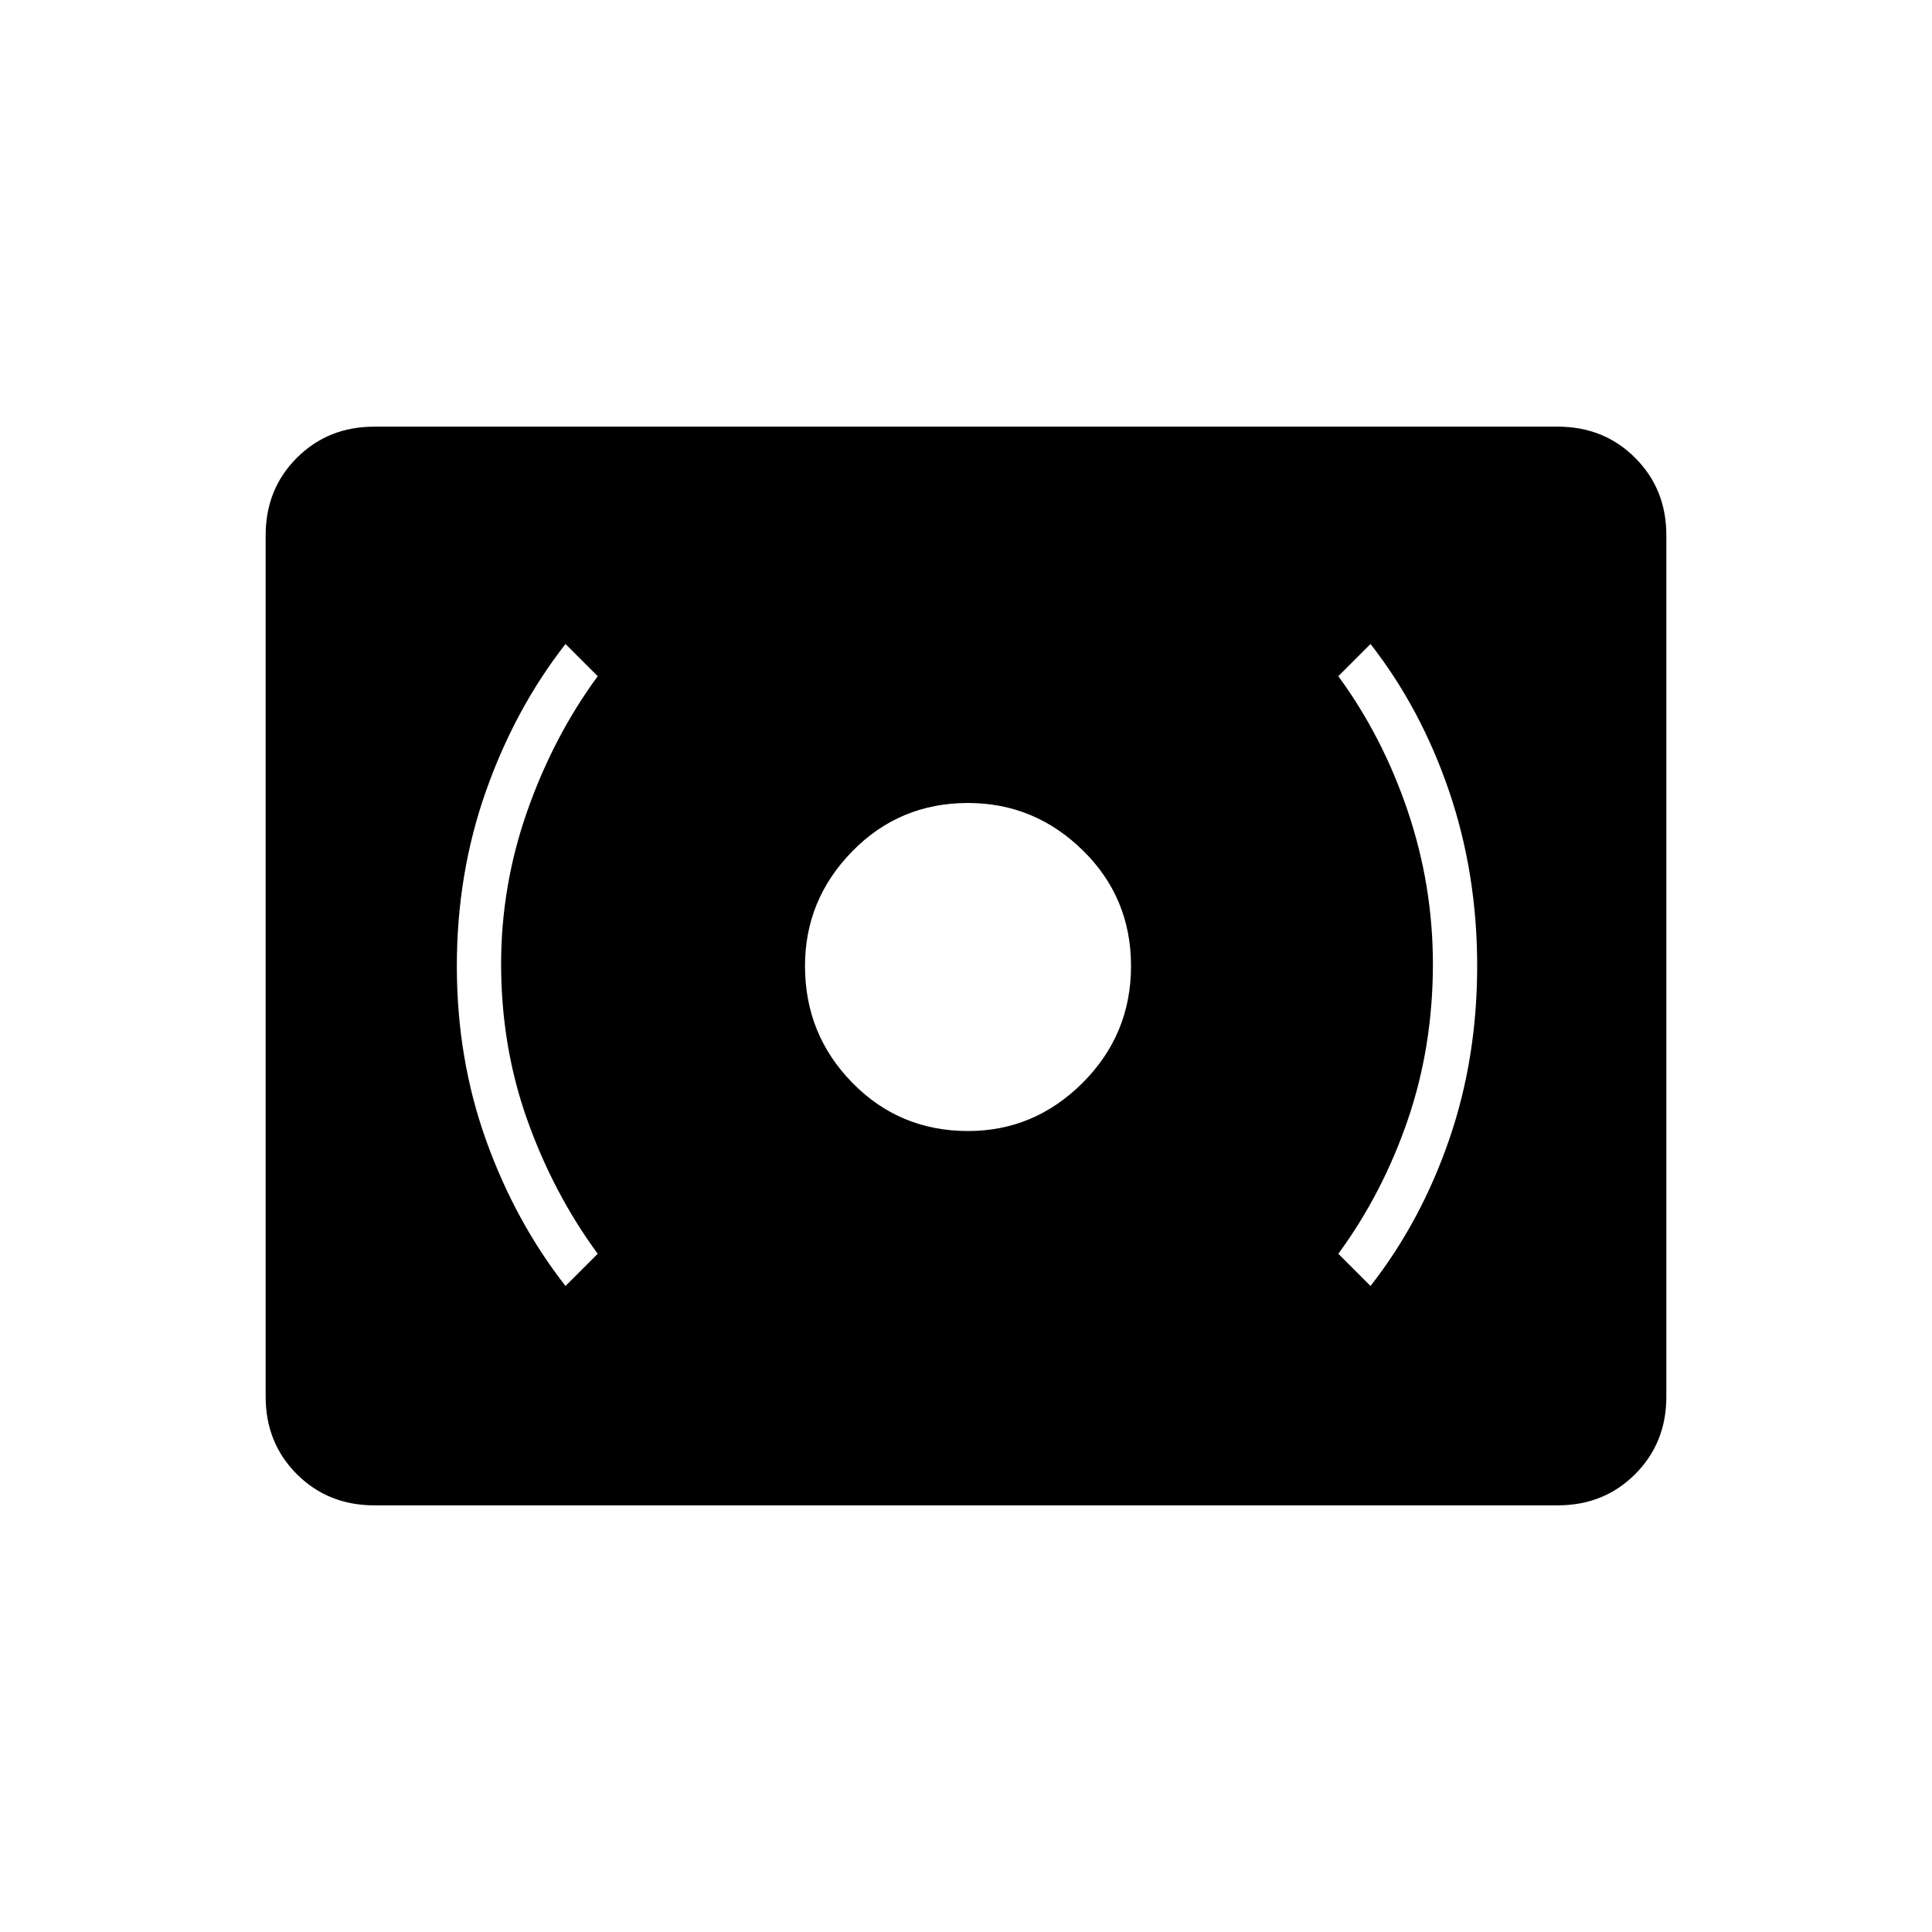 <svg xmlns="http://www.w3.org/2000/svg" width="48" height="48"><path d="M34.05 31.95q1.25-1.6 1.95-3.625T36.7 24q0-2.3-.7-4.35T34.05 16l-.8.8q1.1 1.5 1.725 3.35t.625 3.8q0 2.05-.625 3.875-.625 1.825-1.725 3.325zm-20 0 .8-.8q-1.1-1.5-1.75-3.325-.65-1.825-.65-3.875 0-1.95.65-3.8.65-1.85 1.75-3.35l-.8-.8q-1.25 1.6-1.975 3.65-.725 2.05-.725 4.35t.725 4.325q.725 2.025 1.975 3.625zm10-3.85q1.65 0 2.85-1.2 1.2-1.2 1.2-2.9t-1.2-2.875q-1.2-1.175-2.85-1.175-1.7 0-2.875 1.2T20 24q0 1.7 1.175 2.9t2.875 1.2zM9.3 37.4q-1.15 0-1.925-.775Q6.6 35.85 6.6 34.7V13.3q0-1.15.775-1.925Q8.15 10.6 9.3 10.6h29.4q1.15 0 1.925.775.775.775.775 1.925v21.4q0 1.15-.775 1.925-.775.775-1.925.775z"/></svg>
